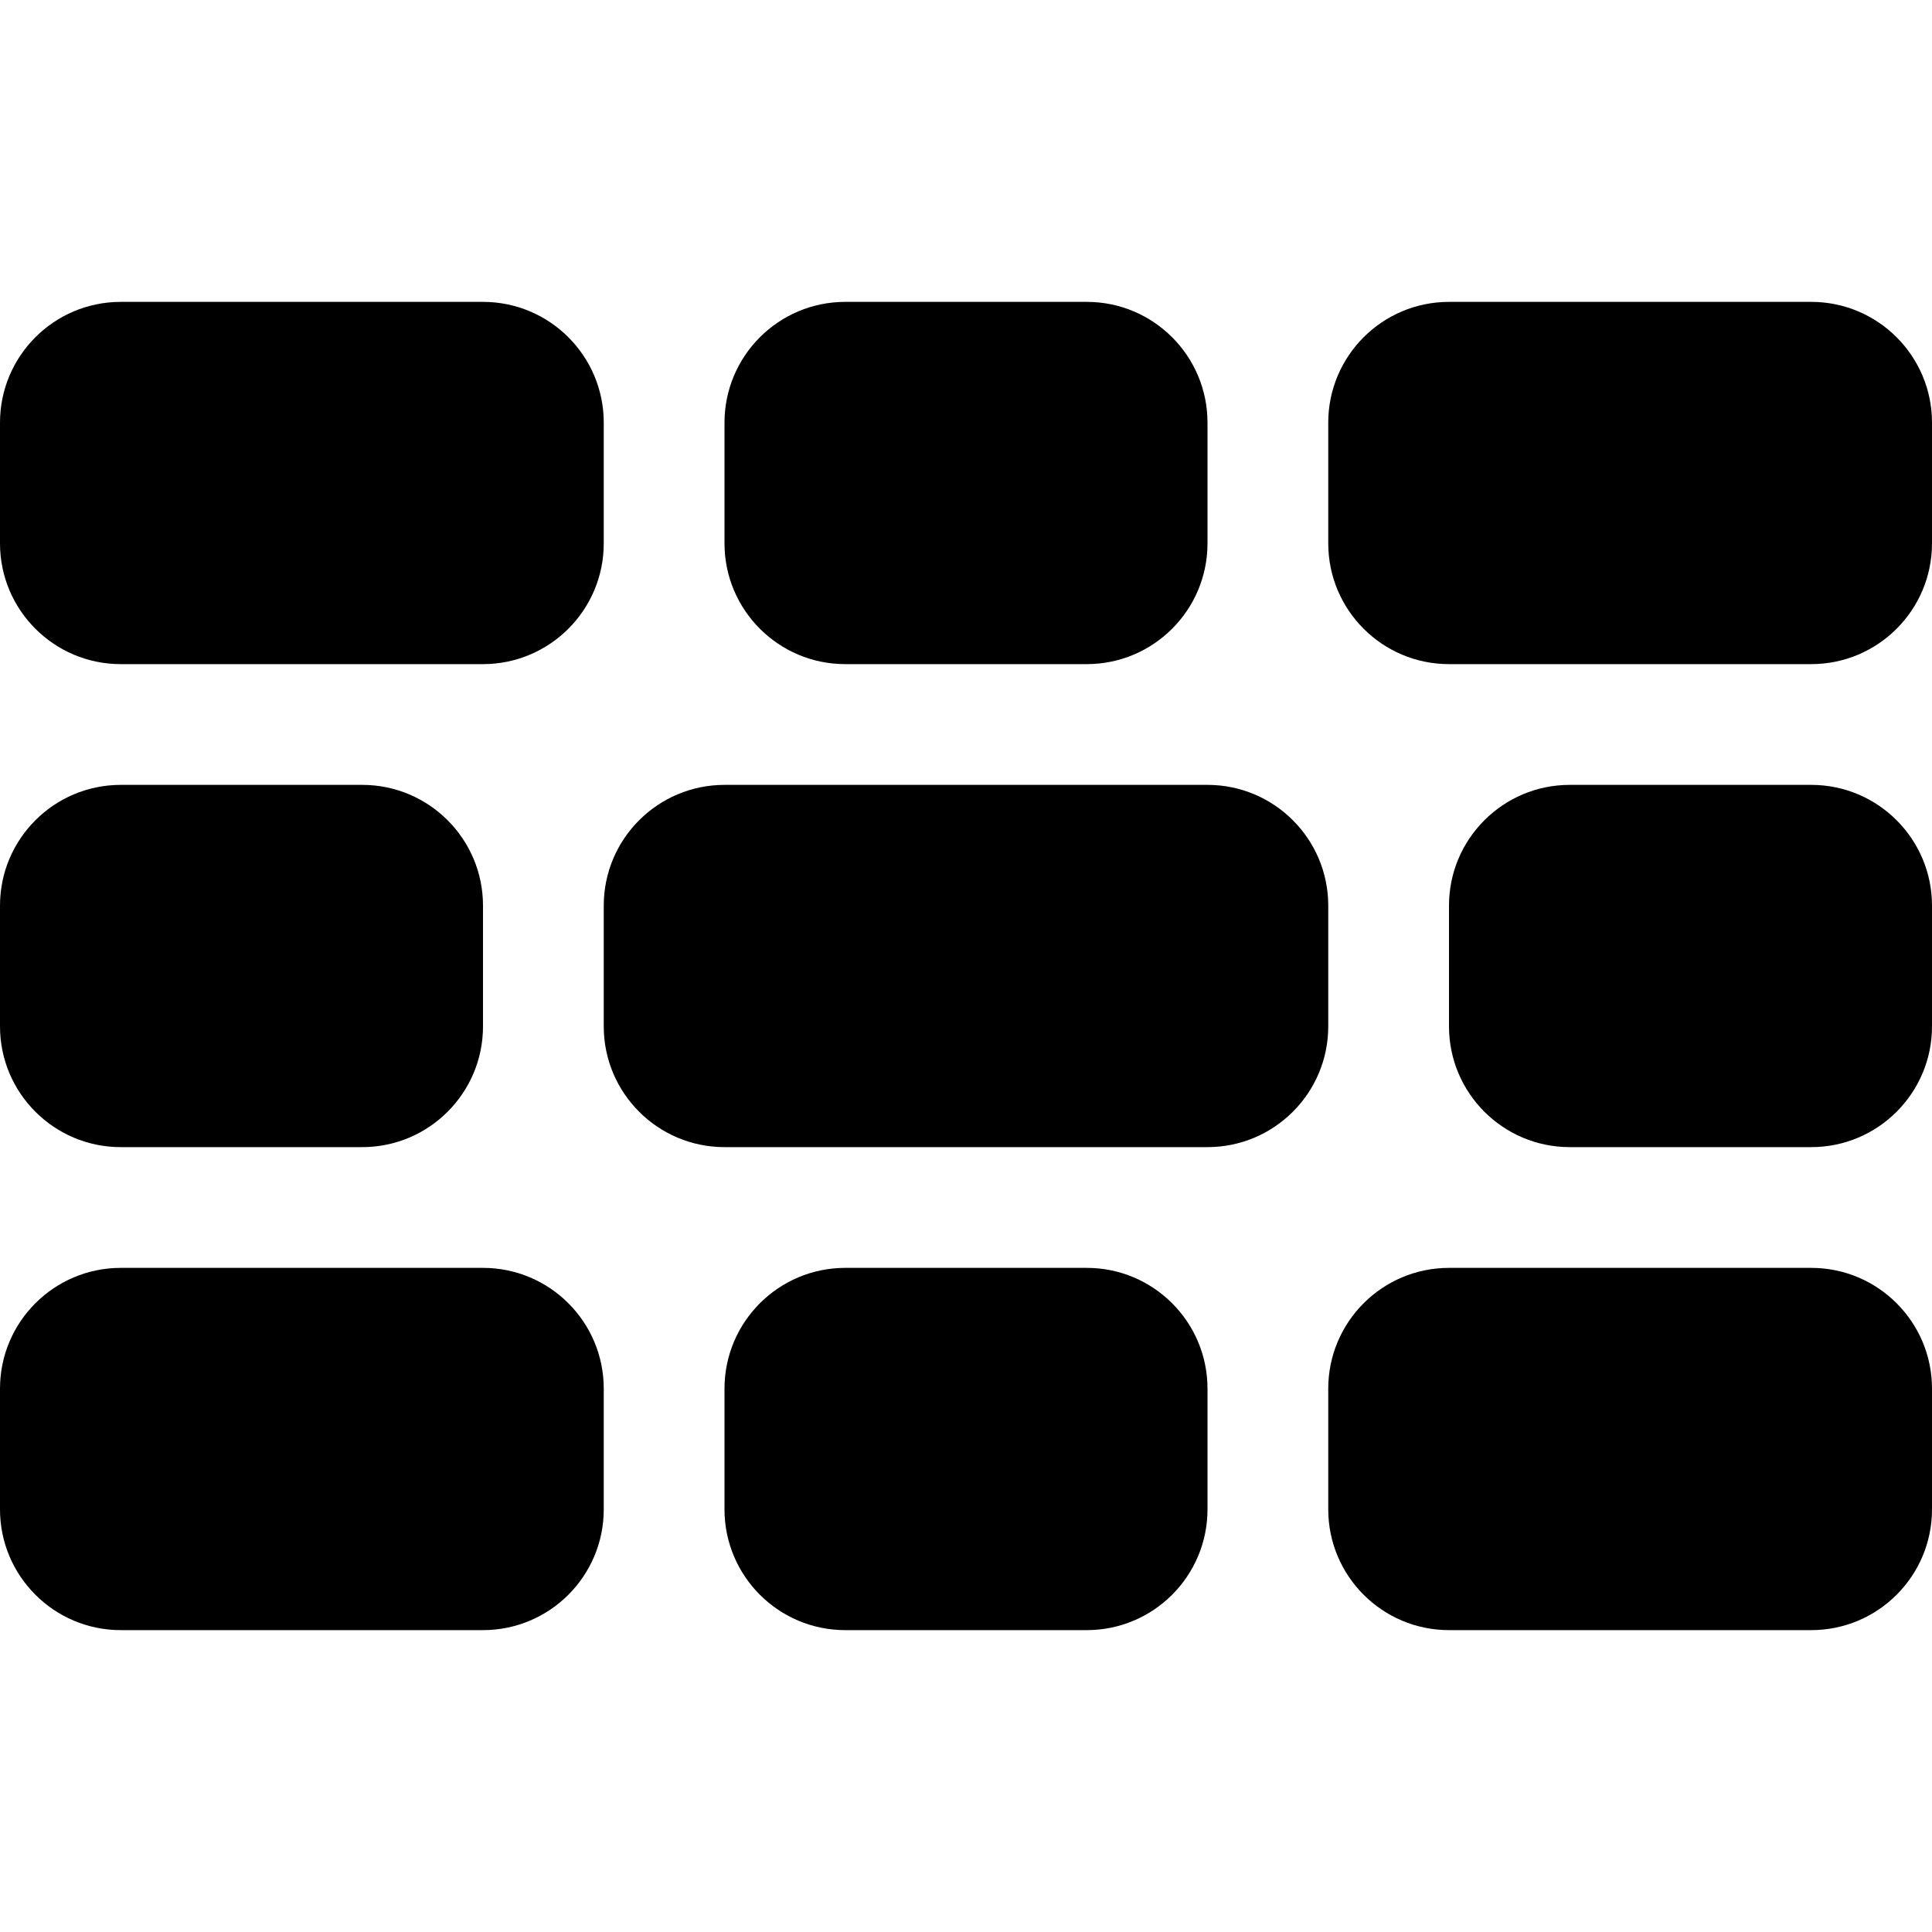 <svg xmlns="http://www.w3.org/2000/svg" xmlns:xlink="http://www.w3.org/1999/xlink" preserveAspectRatio="xMidYMid" width="16" height="16" viewBox="0 0 16 16">
  <defs>
    <style>
      .cls-1 {
        fill: #2e3f58;
        fill-rule: evenodd;
      }
    </style>
  </defs>
  <path d="M15.000,11.000 L12.000,11.000 C11.448,11.000 11.000,10.552 11.000,10.000 L11.000,9.000 C11.000,8.448 11.448,8.000 12.000,8.000 L15.000,8.000 C15.552,8.000 16.000,8.448 16.000,9.000 L16.000,10.000 C16.000,10.552 15.552,11.000 15.000,11.000 ZM15.000,7.000 L13.000,7.000 C12.448,7.000 12.000,6.552 12.000,6.000 L12.000,5.000 C12.000,4.448 12.448,4.000 13.000,4.000 L15.000,4.000 C15.552,4.000 16.000,4.448 16.000,5.000 L16.000,6.000 C16.000,6.552 15.552,7.000 15.000,7.000 ZM15.000,3.000 L12.000,3.000 C11.448,3.000 11.000,2.552 11.000,2.000 L11.000,1.000 C11.000,0.448 11.448,-0.000 12.000,-0.000 L15.000,-0.000 C15.552,-0.000 16.000,0.448 16.000,1.000 L16.000,2.000 C16.000,2.552 15.552,3.000 15.000,3.000 ZM11.000,6.000 C11.000,6.552 10.552,7.000 10.000,7.000 L6.000,7.000 C5.448,7.000 5.000,6.552 5.000,6.000 L5.000,5.000 C5.000,4.448 5.448,4.000 6.000,4.000 L10.000,4.000 C10.552,4.000 11.000,4.448 11.000,5.000 L11.000,6.000 ZM9.000,3.000 L7.000,3.000 C6.448,3.000 6.000,2.552 6.000,2.000 L6.000,1.000 C6.000,0.448 6.448,-0.000 7.000,-0.000 L9.000,-0.000 C9.552,-0.000 10.000,0.448 10.000,1.000 L10.000,2.000 C10.000,2.552 9.552,3.000 9.000,3.000 ZM4.000,3.000 L1.000,3.000 C0.448,3.000 -0.000,2.552 -0.000,2.000 L-0.000,1.000 C-0.000,0.448 0.448,-0.000 1.000,-0.000 L4.000,-0.000 C4.552,-0.000 5.000,0.448 5.000,1.000 L5.000,2.000 C5.000,2.552 4.552,3.000 4.000,3.000 ZM1.000,4.000 L3.000,4.000 C3.552,4.000 4.000,4.448 4.000,5.000 L4.000,6.000 C4.000,6.552 3.552,7.000 3.000,7.000 L1.000,7.000 C0.448,7.000 -0.000,6.552 -0.000,6.000 L-0.000,5.000 C-0.000,4.448 0.448,4.000 1.000,4.000 ZM1.000,8.000 L4.000,8.000 C4.552,8.000 5.000,8.448 5.000,9.000 L5.000,10.000 C5.000,10.552 4.552,11.000 4.000,11.000 L1.000,11.000 C0.448,11.000 -0.000,10.552 -0.000,10.000 L-0.000,9.000 C-0.000,8.448 0.448,8.000 1.000,8.000 ZM7.000,8.000 L9.000,8.000 C9.552,8.000 10.000,8.448 10.000,9.000 L10.000,10.000 C10.000,10.552 9.552,11.000 9.000,11.000 L7.000,11.000 C6.448,11.000 6.000,10.552 6.000,10.000 L6.000,9.000 C6.000,8.448 6.448,8.000 7.000,8.000 Z" transform="translate(0 2.5)" />
</svg>
